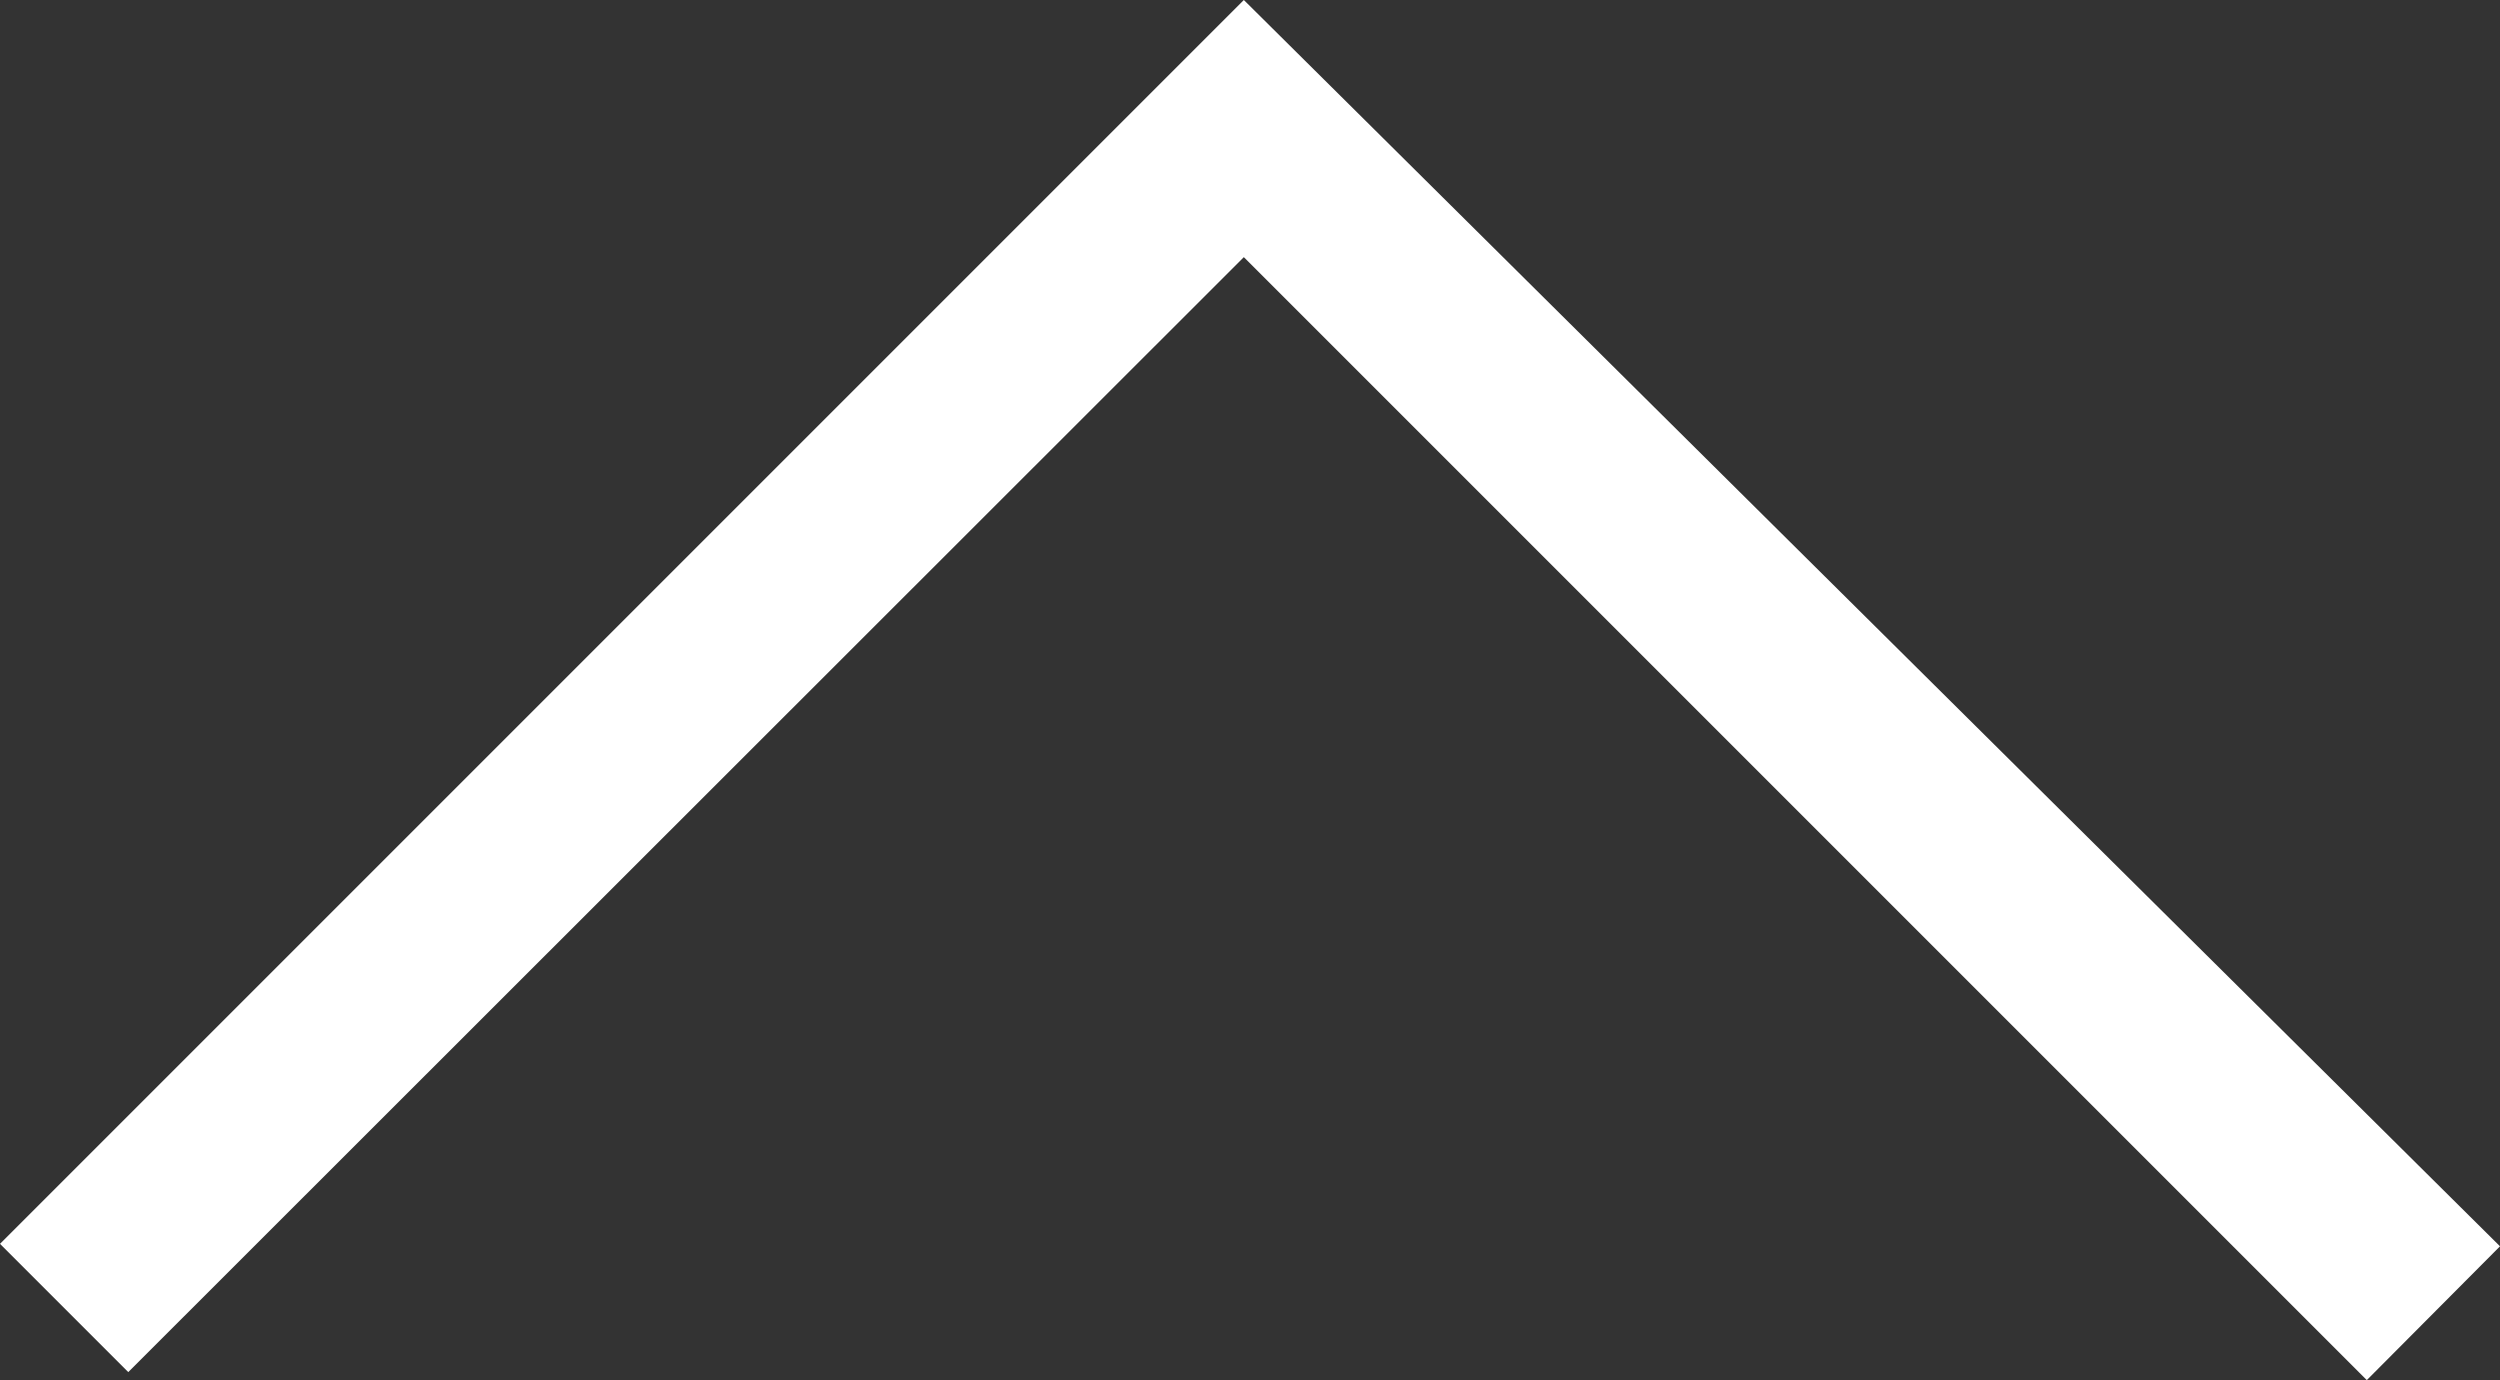 <svg id="レイヤー_1" data-name="レイヤー 1" xmlns="http://www.w3.org/2000/svg" viewBox="0 0 40.54 22.38"><rect x="0" y="0" width="40.54" height="22.38" fill="#333333" stroke="none"/><defs><style>.cls-1{fill:#fff;}</style></defs><title>icon_arrow_top</title><polygon class="cls-1" points="20.17 0 0 20.17 2.08 22.25 20.17 4.17 38.38 22.38 40.54 20.21 20.17 0"/></svg>